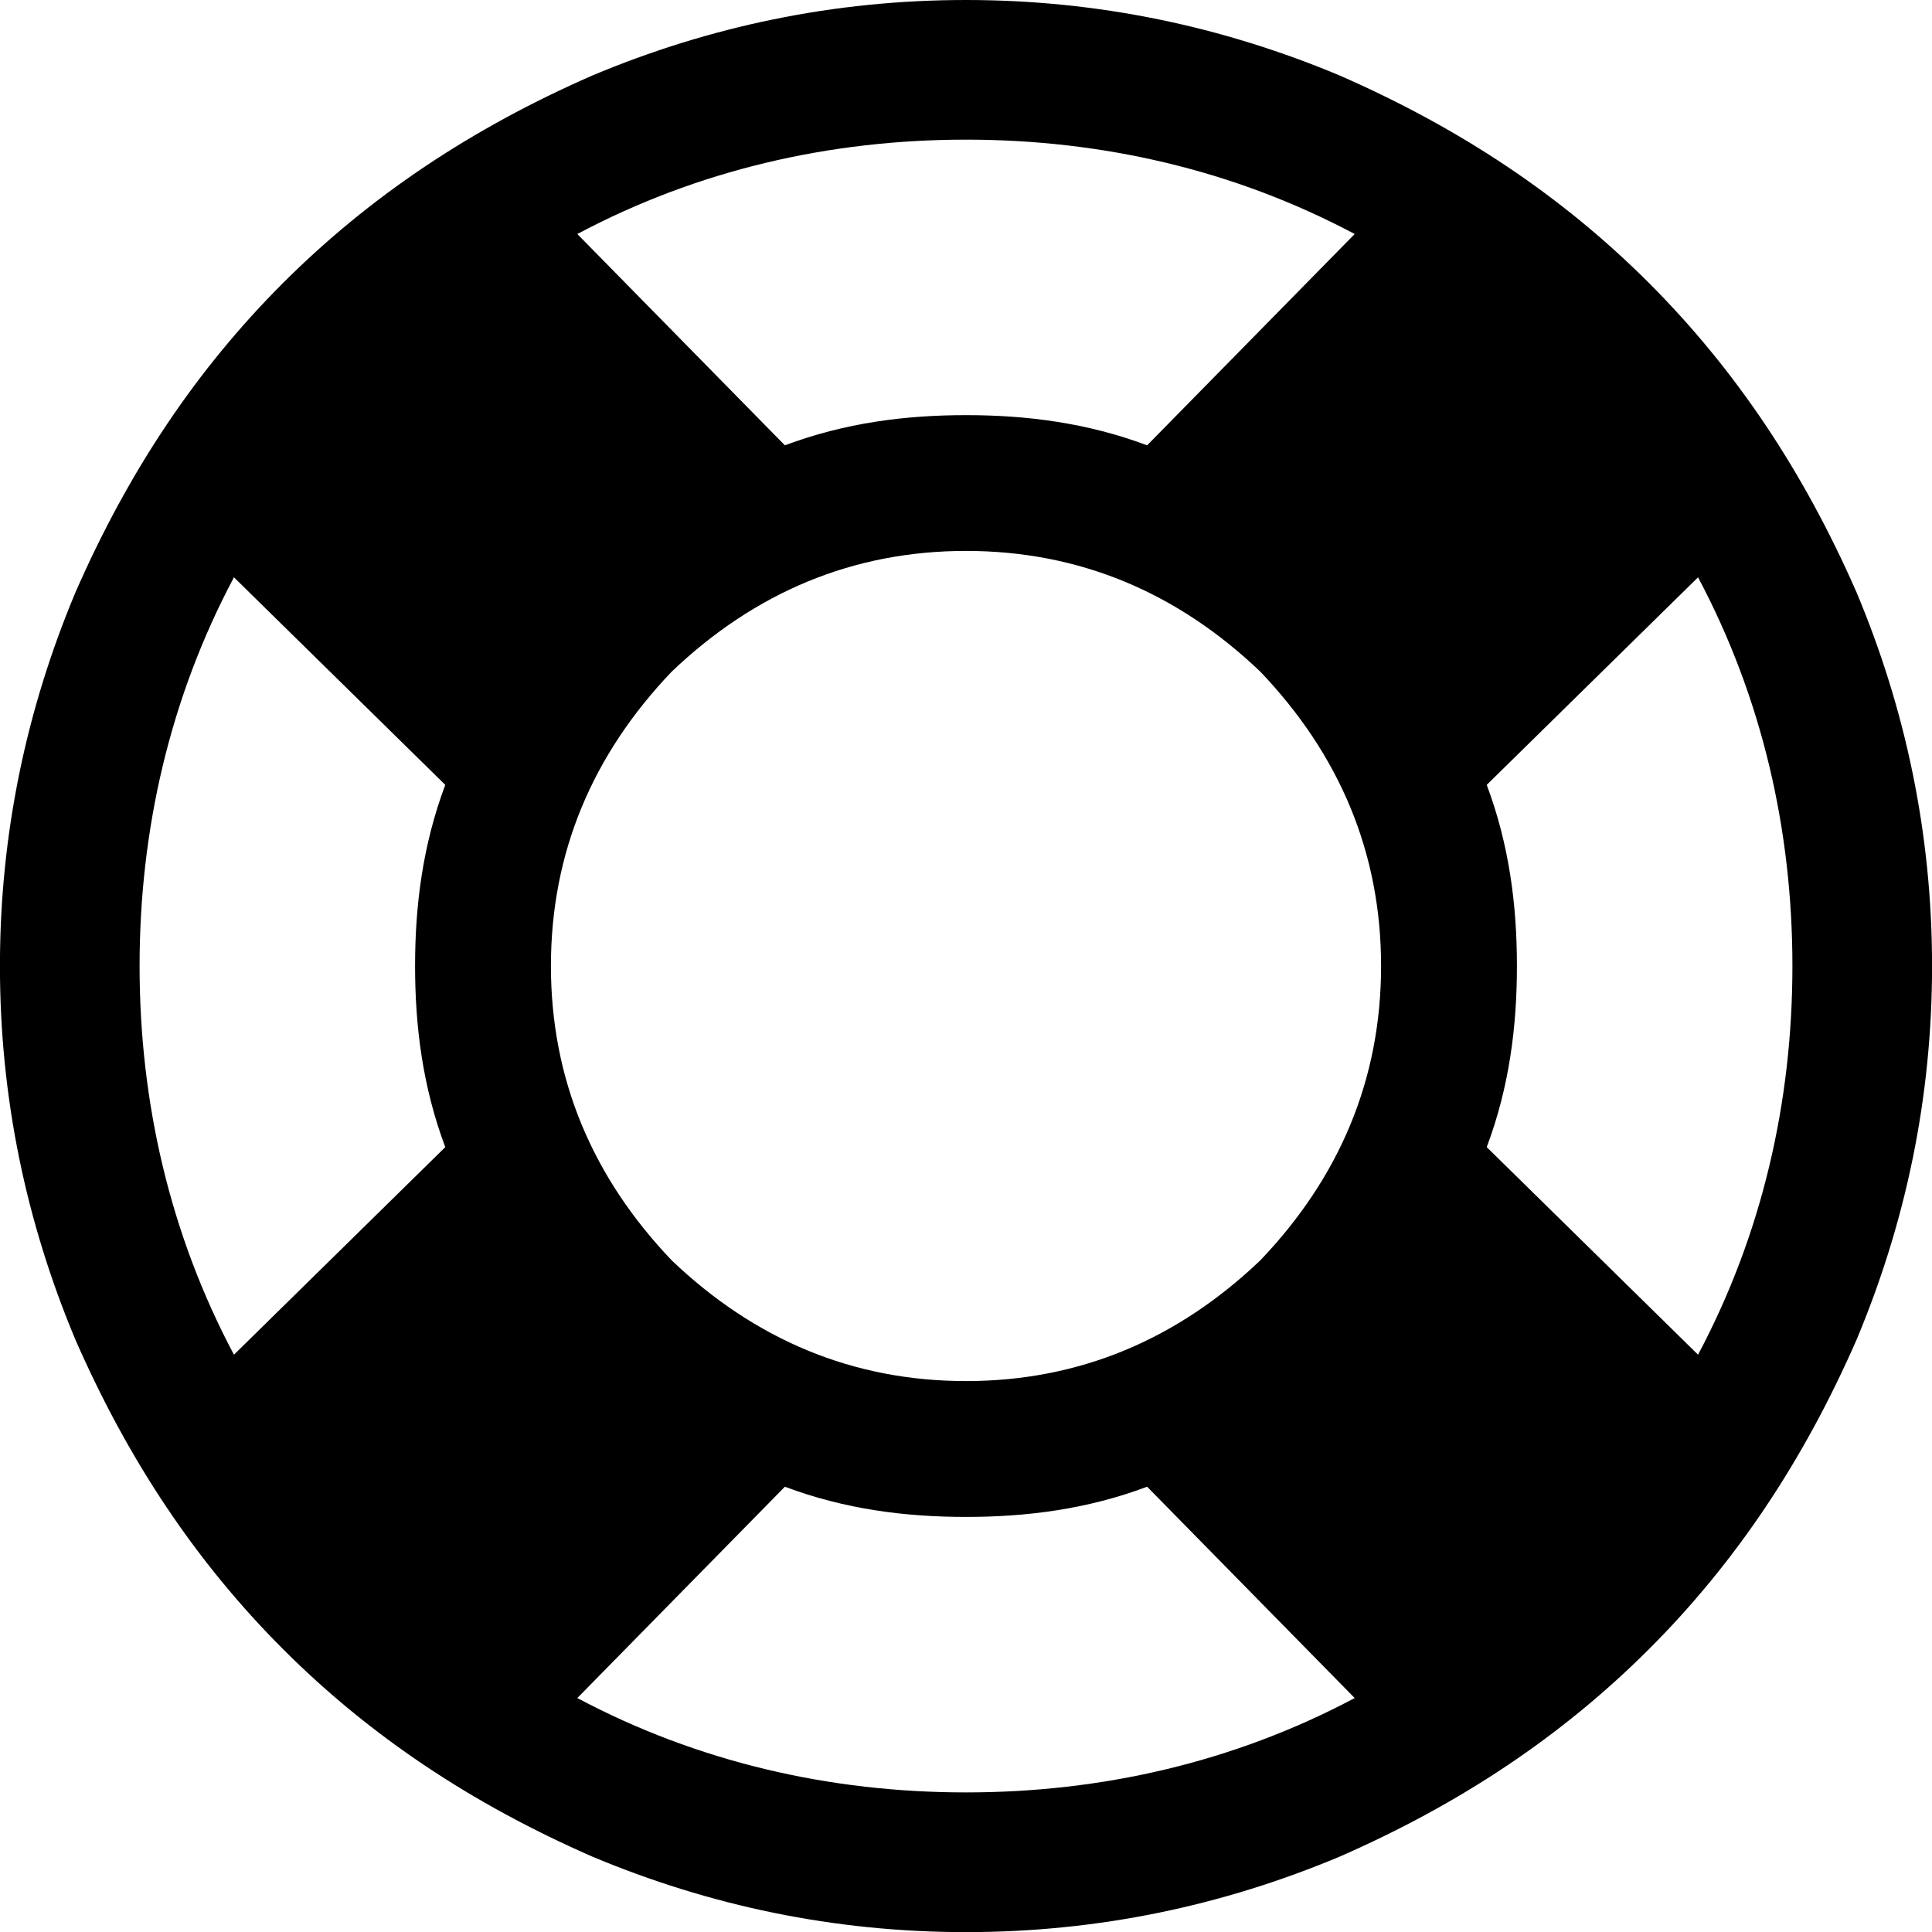 <svg version="1.1" xmlns="http://www.w3.org/2000/svg" width="32" height="32" viewBox="0 0 32 32">
<title>life-buoy</title>
<path d="M16 0c2.188 0 4.25 0.438 6.188 1.25 2 0.875 3.688 2 5.125 3.438s2.563 3.125 3.438 5.125c0.813 1.938 1.25 4 1.25 6.188s-0.438 4.25-1.25 6.188c-0.875 2-2 3.688-3.438 5.125s-3.125 2.563-5.125 3.438c-1.938 0.813-4 1.25-6.188 1.25s-4.25-0.438-6.188-1.25c-2-0.875-3.688-2-5.125-3.438s-2.563-3.125-3.438-5.125c-0.813-1.938-1.25-4-1.25-6.188s0.438-4.25 1.25-6.188c0.875-2 2-3.688 3.438-5.125s3.125-2.563 5.125-3.438c1.938-0.813 4-1.25 6.188-1.25zM16 2.313c-2.25 0-4.438 0.5-6.438 1.563l3.438 3.5c1-0.375 2-0.5 3-0.5s2 0.125 3 0.5l3.438-3.5c-2-1.063-4.188-1.563-6.438-1.563zM3.875 22.438l3.5-3.438c-0.375-1-0.5-2-0.5-3s0.125-2 0.5-3l-3.5-3.438c-1.063 2-1.563 4.188-1.563 6.438s0.5 4.438 1.563 6.438zM16 29.688c2.25 0 4.438-0.5 6.438-1.563l-3.438-3.5c-1 0.375-2 0.5-3 0.5s-2-0.125-3-0.5l-3.438 3.5c2 1.063 4.188 1.563 6.438 1.563zM16 22.875c1.875 0 3.5-0.688 4.875-2 1.313-1.375 2-3 2-4.875s-0.688-3.5-2-4.875c-1.375-1.313-3-2-4.875-2s-3.5 0.688-4.875 2c-1.313 1.375-2 3-2 4.875s0.688 3.5 2 4.875c1.375 1.313 3 2 4.875 2zM24.625 19l3.5 3.438c1.063-2 1.563-4.188 1.563-6.438s-0.5-4.438-1.563-6.438l-3.5 3.438c0.375 1 0.5 2 0.5 3s-0.125 2-0.5 3z"></path>
</svg>